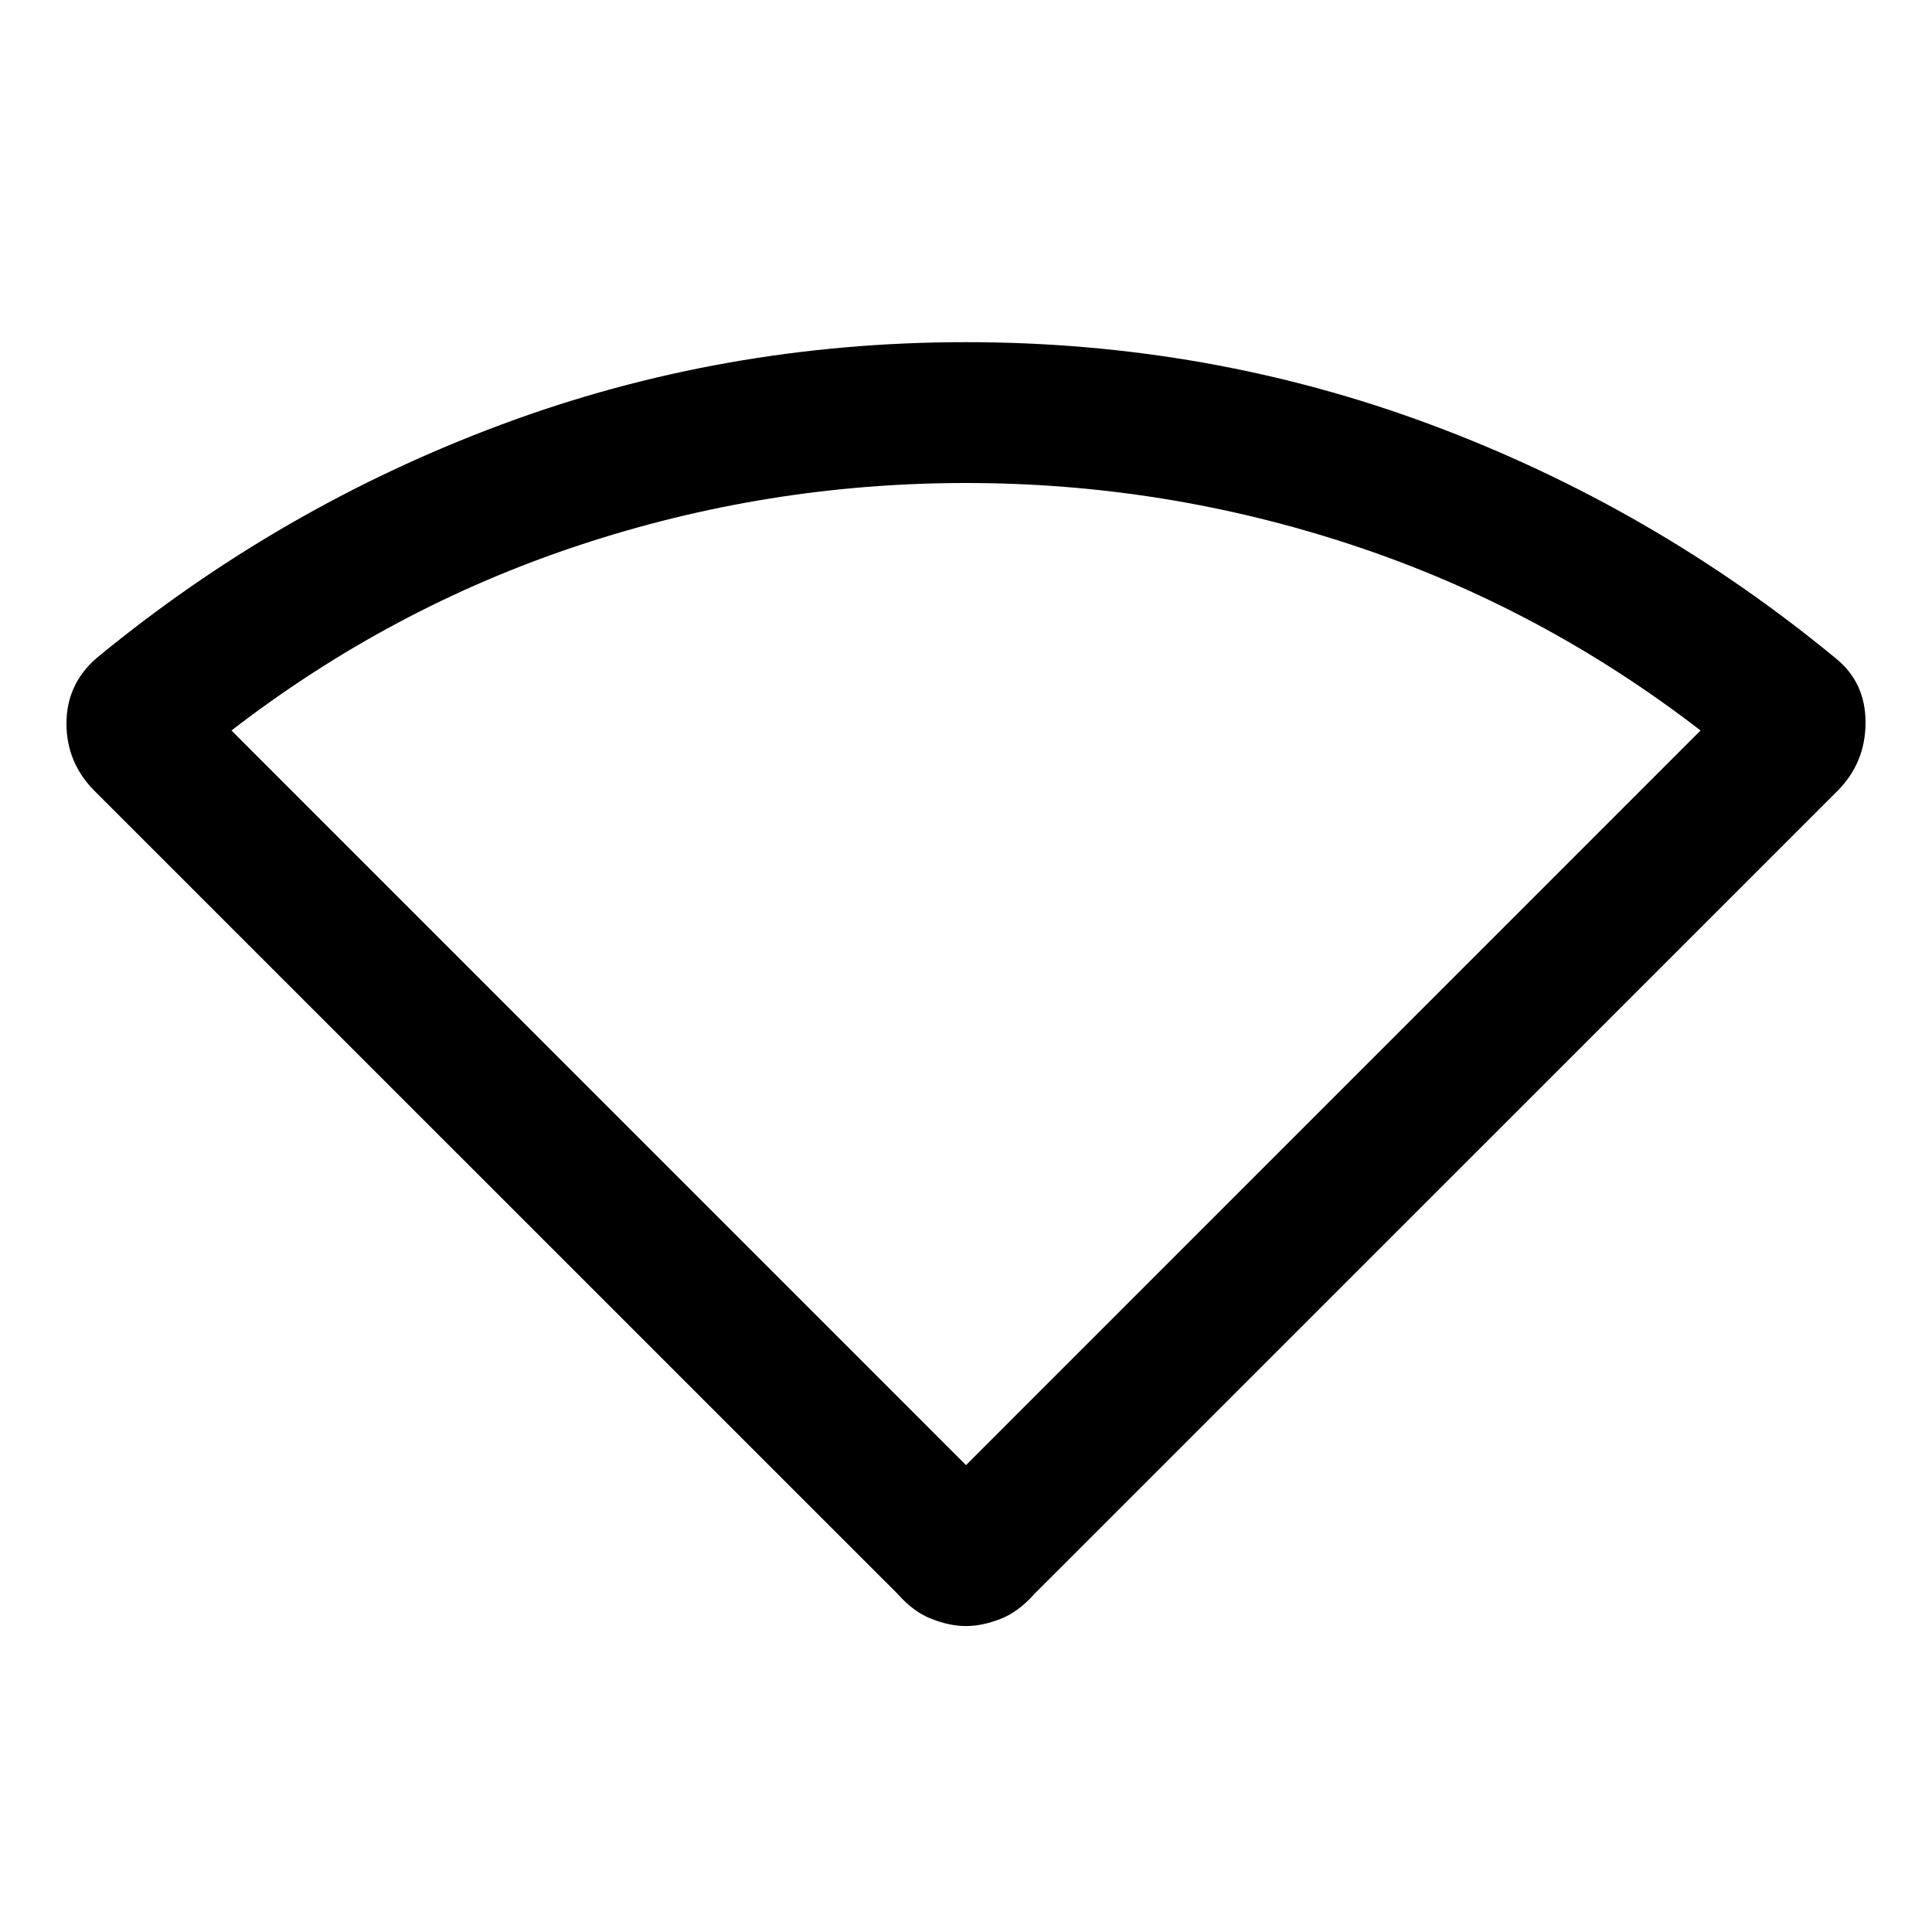 <svg xmlns="http://www.w3.org/2000/svg" height="20" width="20"><path d="M10 16.833q-.167 0-.354-.073-.188-.072-.354-.26L.979 8.188Q.688 7.896.688 7.49q0-.407.312-.678Q2.896 5.25 5.188 4.396 7.479 3.542 10 3.542q2.521 0 4.812.854Q17.104 5.25 19 6.812q.312.25.312.667 0 .417-.291.709L10.708 16.5q-.166.188-.354.26-.187.073-.354.073Zm0-1.666 7.604-7.605q-1.646-1.27-3.594-1.916Q12.062 5 10 5t-4.01.646q-1.948.646-3.594 1.916Z"/></svg>